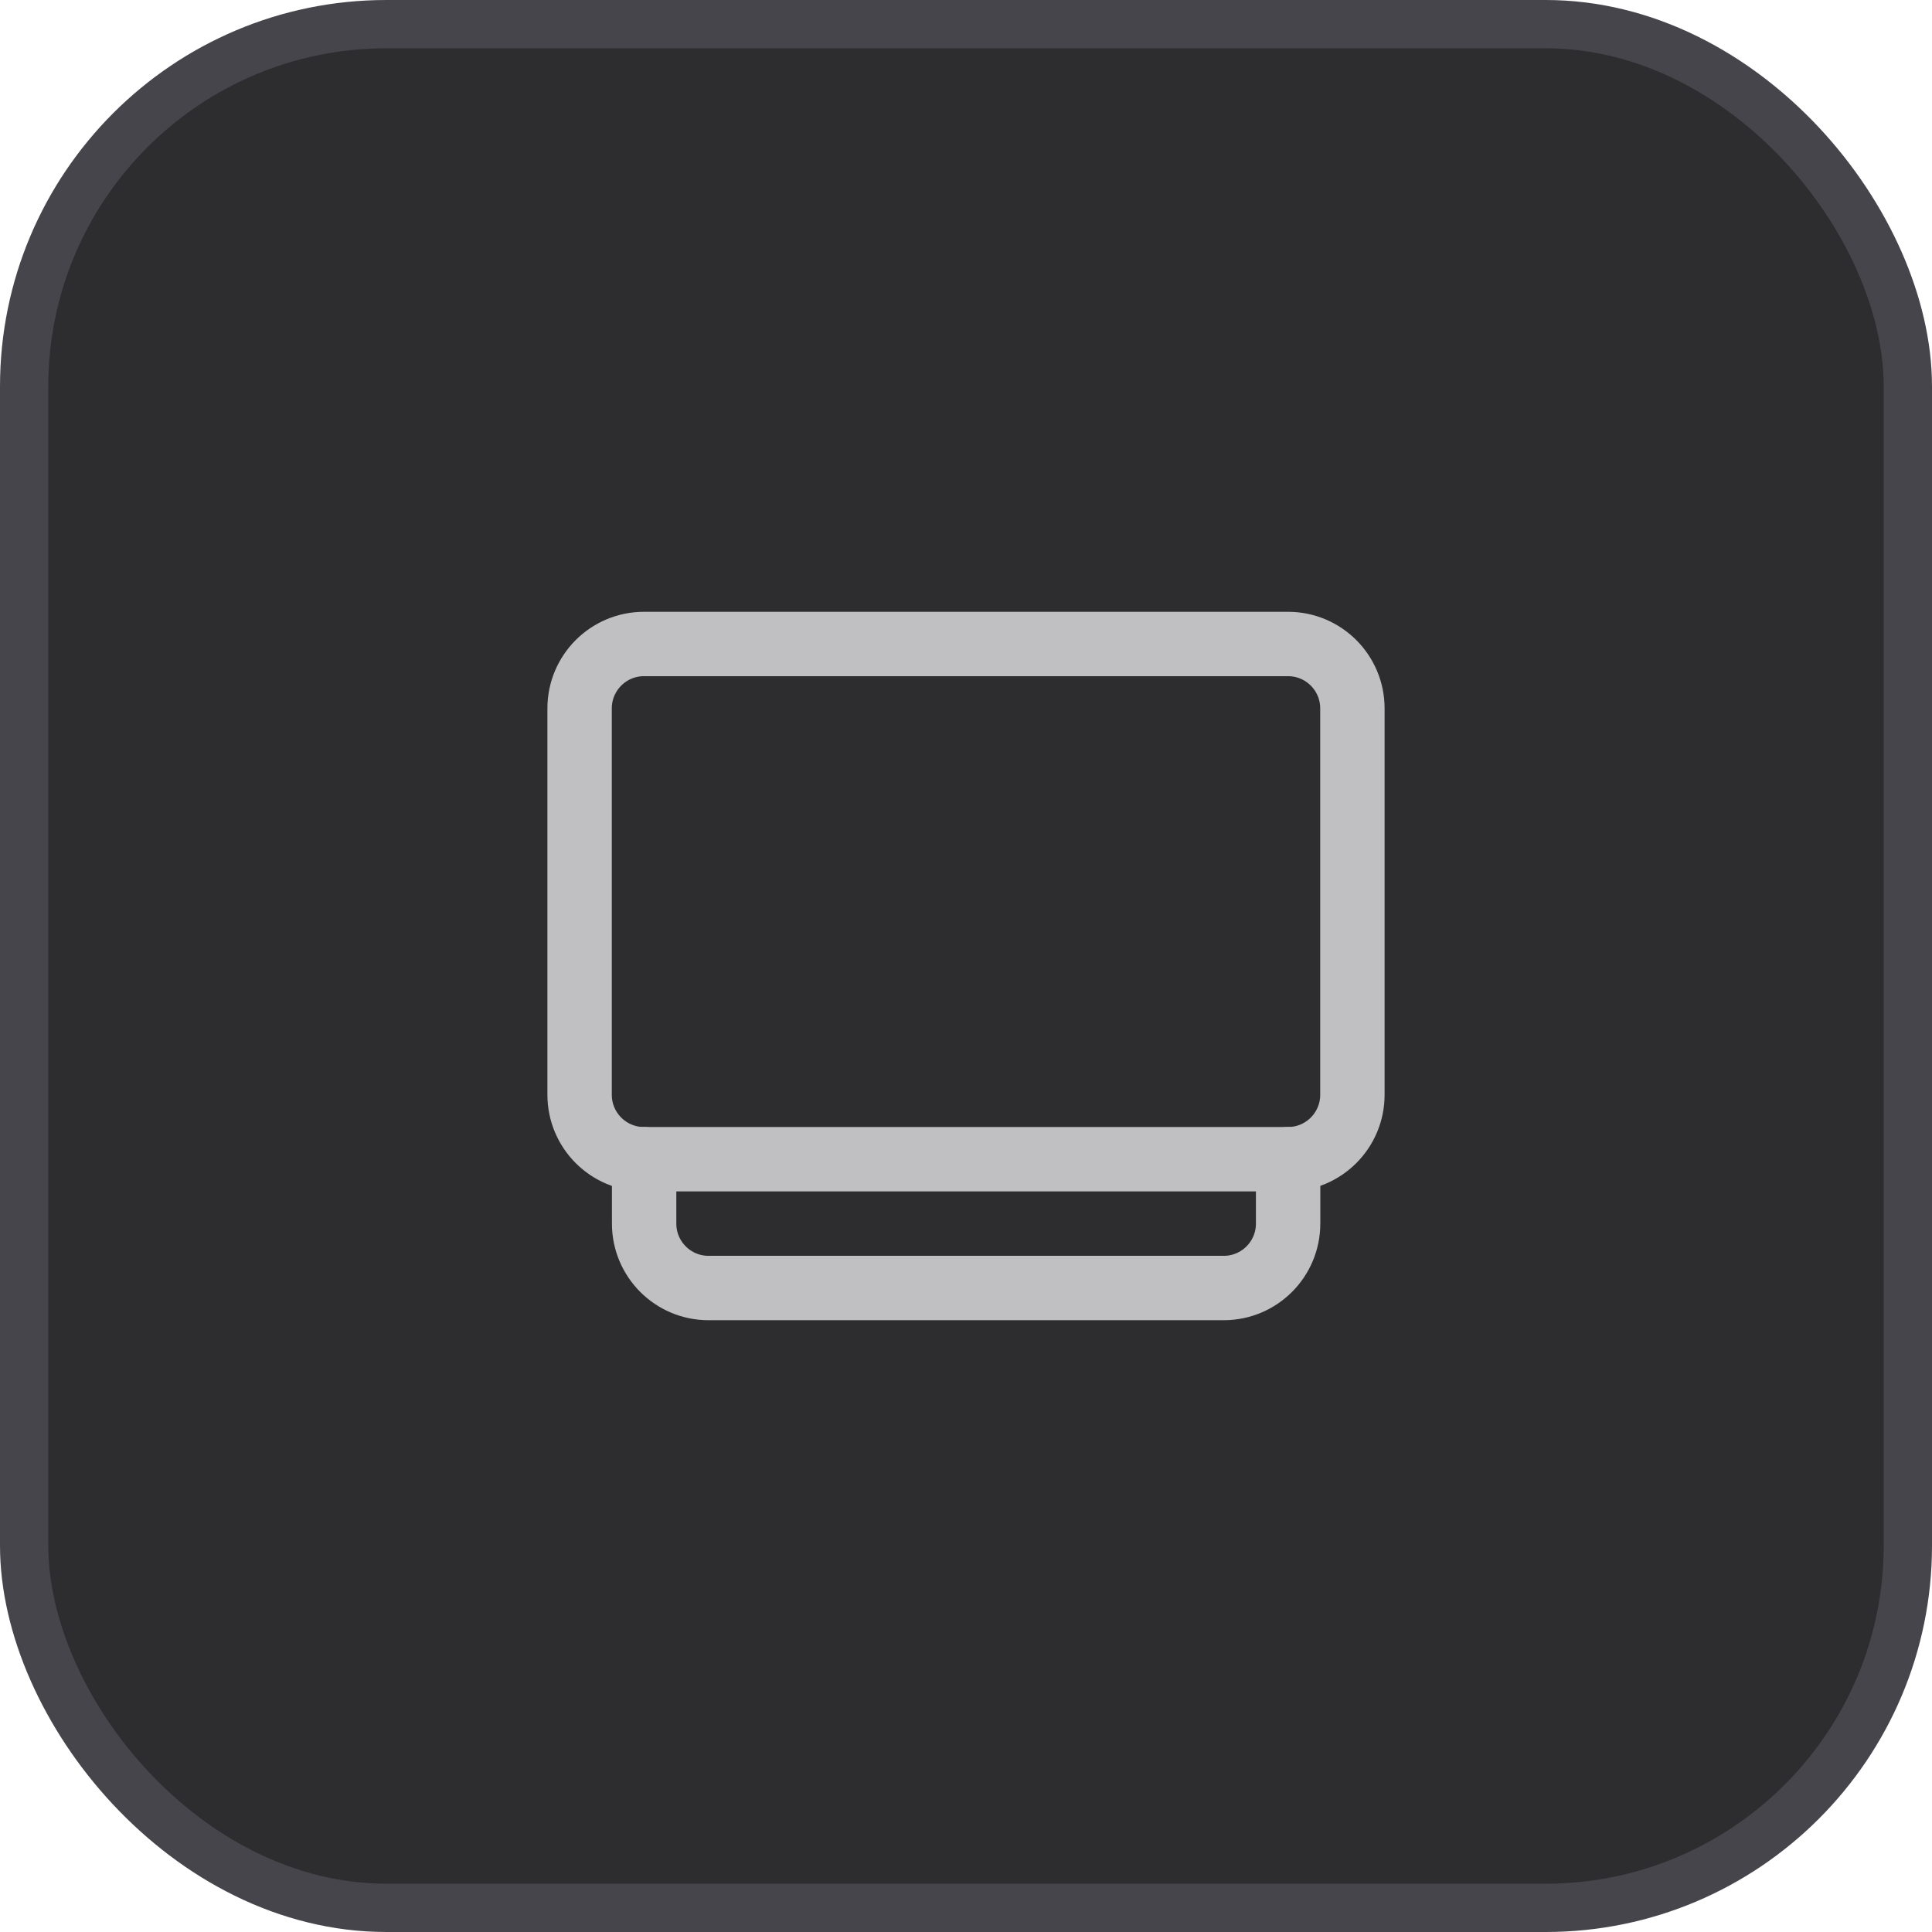 <svg width="100%" height="100%" viewBox="0 0 40 40" fill="none" xmlns="http://www.w3.org/2000/svg">
<rect x="0.5" y="0.5" width="39" height="39" rx="7.5" fill="#2D2D30"></rect>
<path d="M12 22.666V14.666C12 13.93 12.597 13.333 13.333 13.333H26.667C27.403 13.333 28 13.93 28 14.666V22.666C28 23.403 27.403 24 26.667 24H13.333C12.597 24 12 23.403 12 22.666Z" stroke="#C0C0C3" stroke-width="1.333" stroke-linecap="round" stroke-linejoin="round"></path>
<path d="M13.336 24V25.333C13.336 26.07 13.933 26.667 14.669 26.667H25.336C26.072 26.667 26.669 26.07 26.669 25.333V24" stroke="#C0C0C3" stroke-width="1.333" stroke-linecap="round" stroke-linejoin="round"></path>
<rect x="0.5" y="0.5" width="39" height="39" rx="7.5" stroke="#45454B"></rect>
</svg>